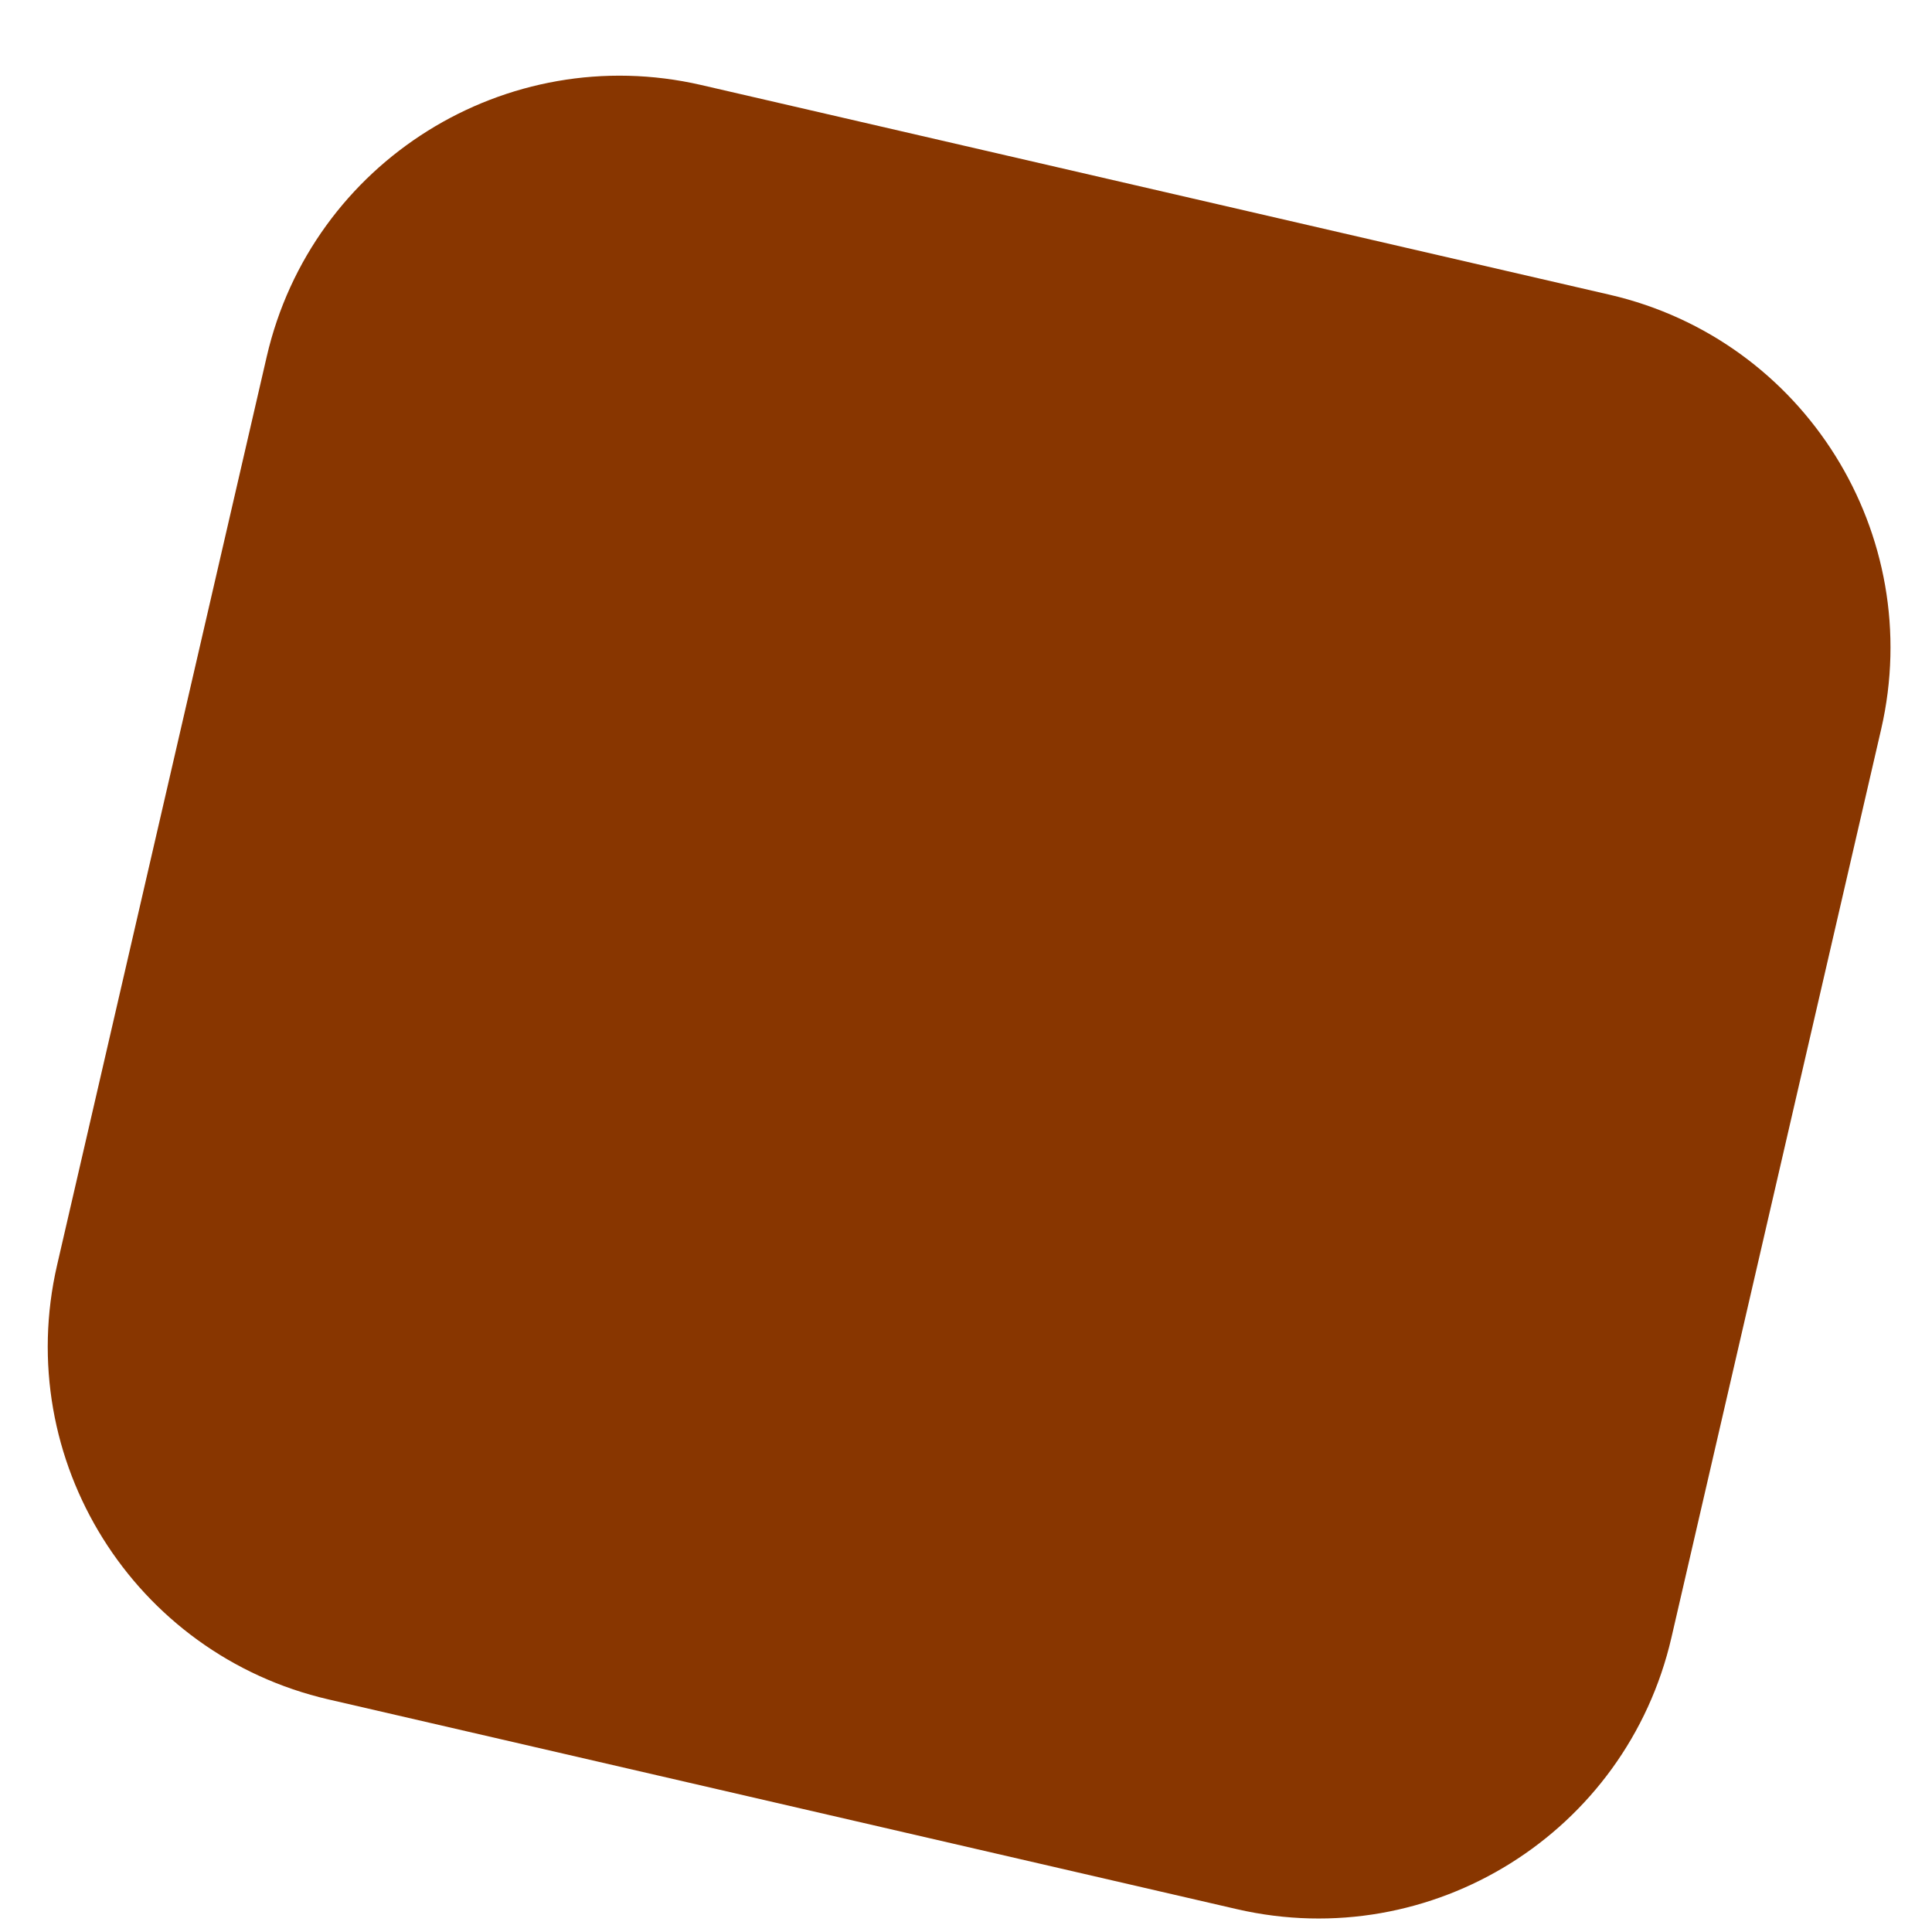 <svg width="16" height="16" viewBox="0 0 16 16" fill="none" xmlns="http://www.w3.org/2000/svg">
<path fill-rule="evenodd" clip-rule="evenodd" d="M2.209 2.953C2.582 1.338 4.193 0.332 5.807 0.704L13.331 2.441C14.945 2.814 15.951 4.425 15.579 6.039L13.842 13.562C13.469 15.177 11.858 16.183 10.244 15.811L2.721 14.074C1.107 13.701 0.1 12.09 0.473 10.476L2.209 2.953Z" fill="#883600"/>
</svg>
